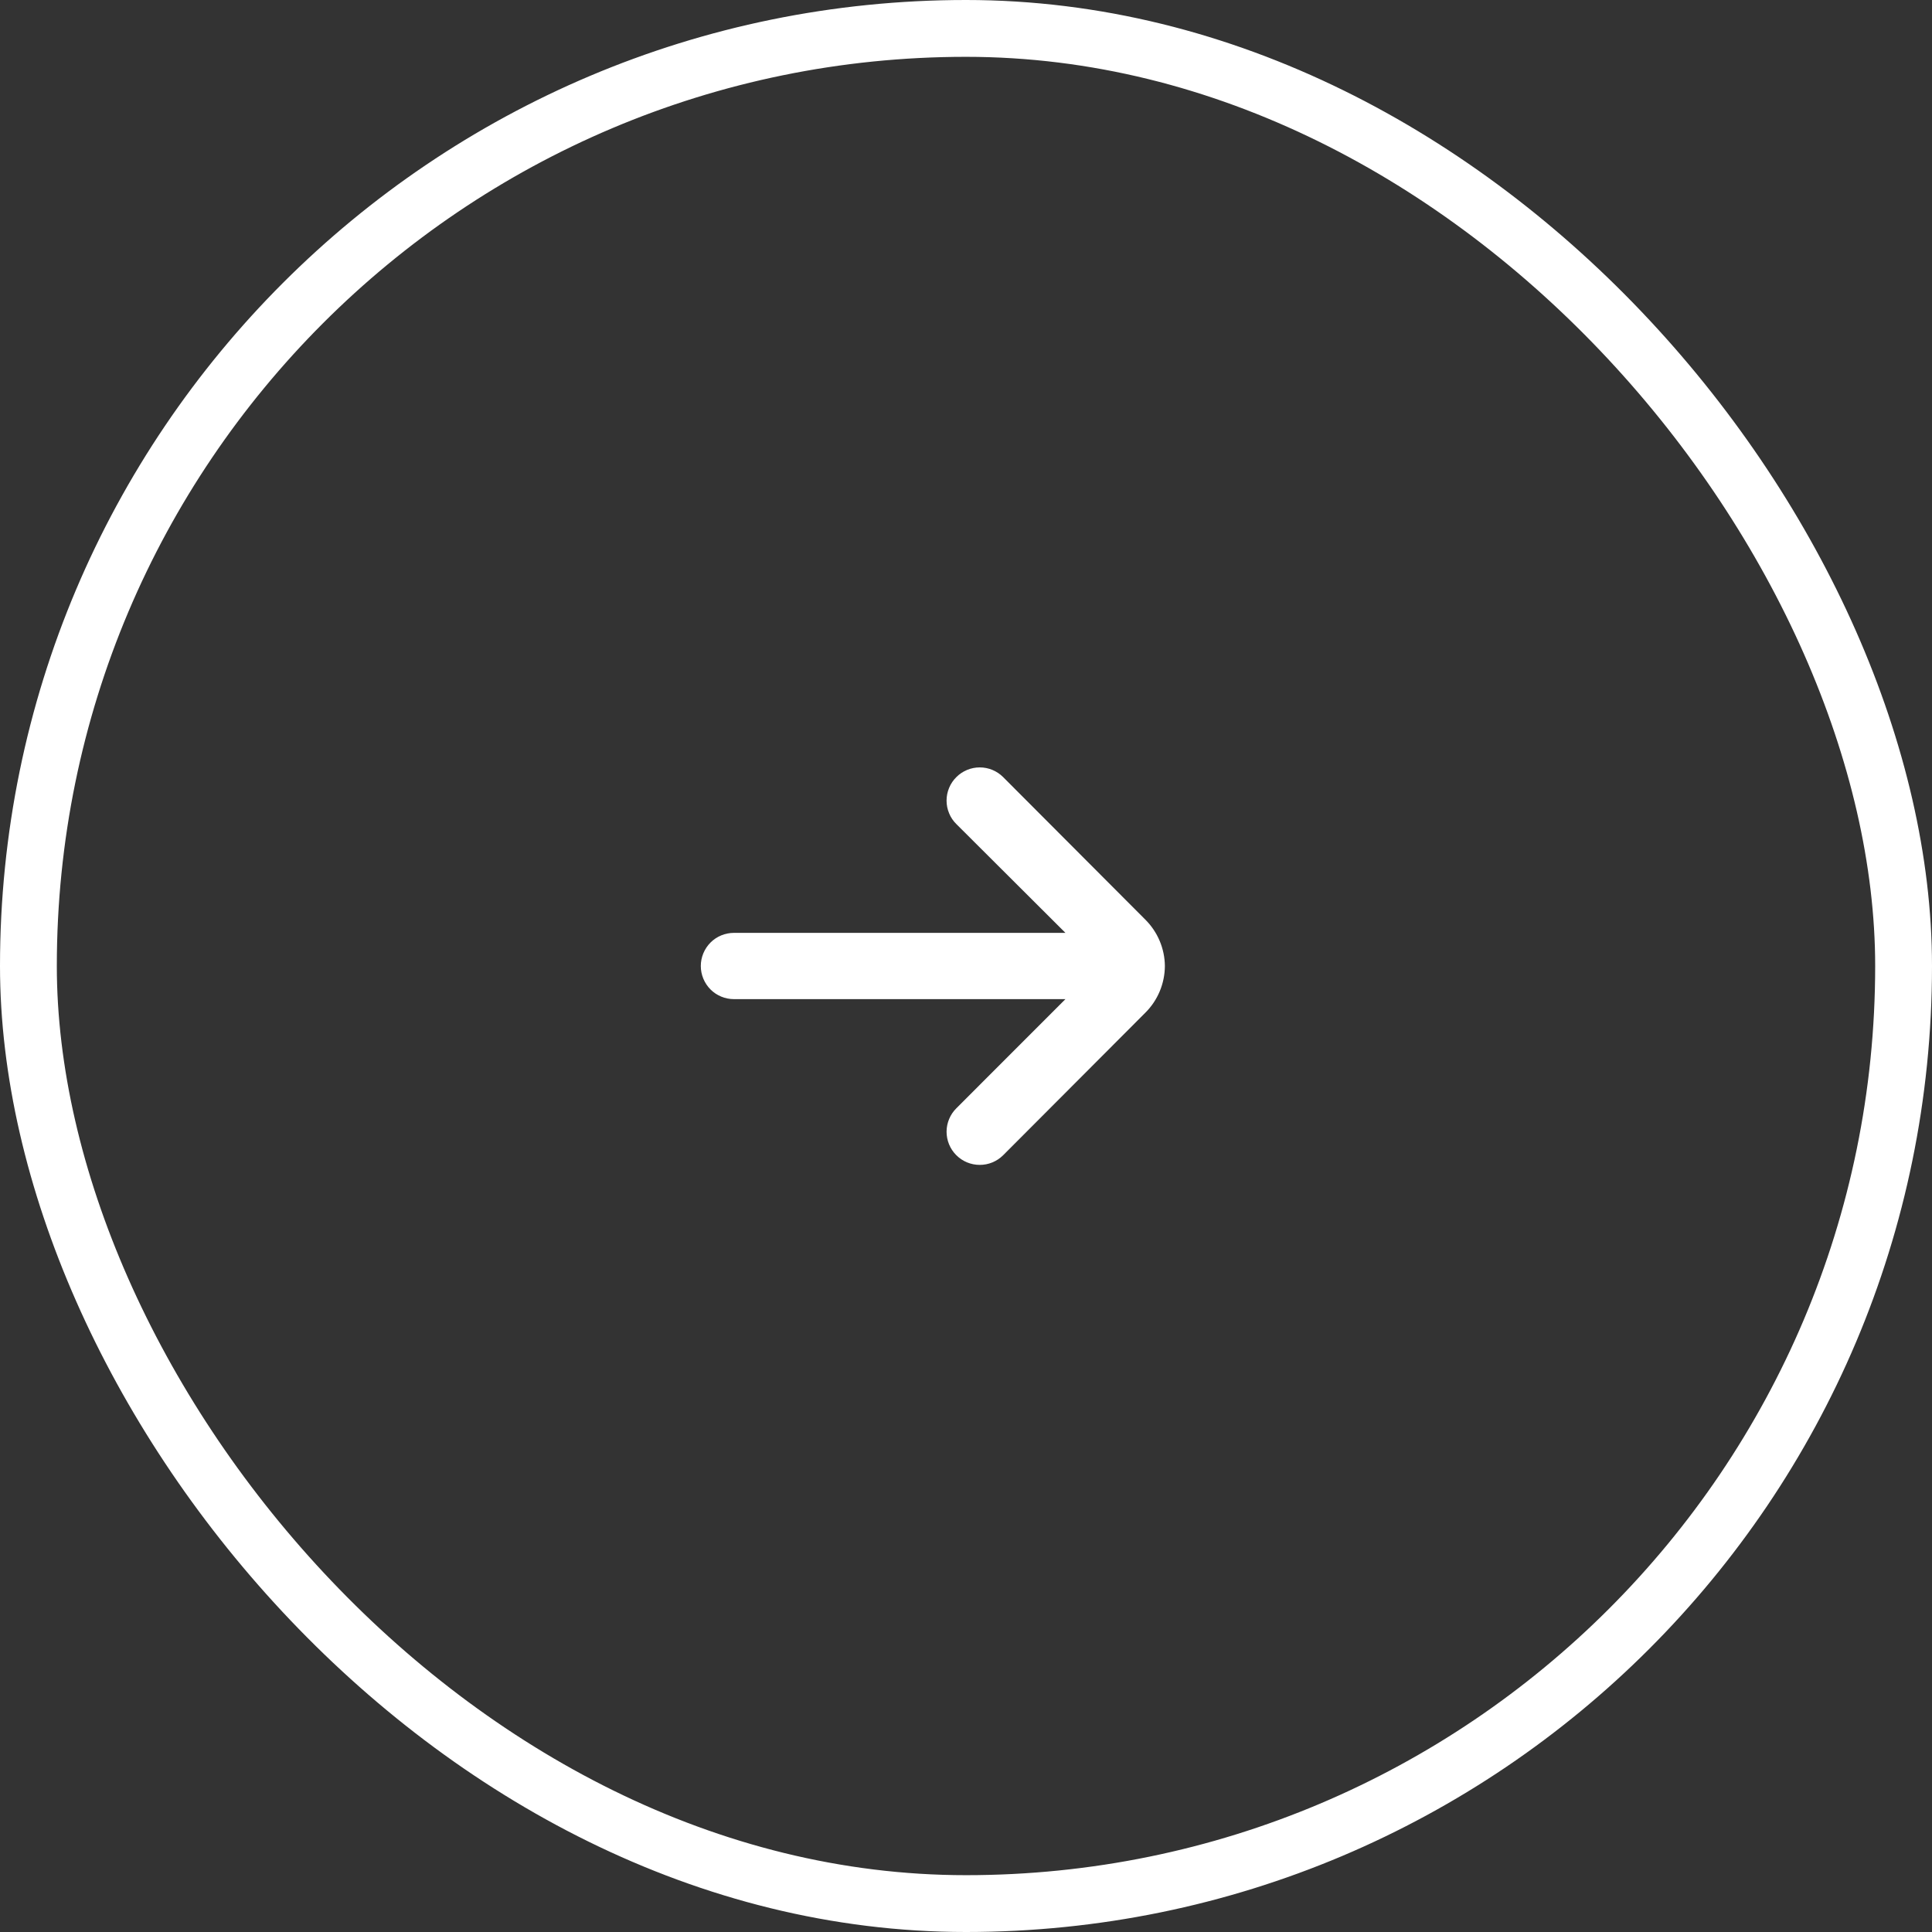 <svg width="34" height="34" viewBox="0 0 34 34" fill="none" xmlns="http://www.w3.org/2000/svg">
<rect x="0" y="0" width="34" height="34" fill="#333333" stroke="none"/>
<rect x="0.5" y="0.5" width="33" height="33" rx="16.5" stroke="white"/>
<path d="M20.5 17C20.497 16.693 20.373 16.4 20.155 16.183L17.653 13.675C17.544 13.566 17.396 13.505 17.242 13.505C17.088 13.505 16.94 13.566 16.831 13.675C16.776 13.729 16.732 13.794 16.703 13.865C16.673 13.936 16.658 14.012 16.658 14.089C16.658 14.166 16.673 14.242 16.703 14.313C16.732 14.385 16.776 14.449 16.831 14.503L18.75 16.417H12.916C12.762 16.417 12.613 16.478 12.504 16.587C12.395 16.697 12.333 16.845 12.333 17C12.333 17.155 12.395 17.303 12.504 17.413C12.613 17.522 12.762 17.583 12.916 17.583H18.75L16.831 19.503C16.721 19.612 16.659 19.76 16.658 19.915C16.658 20.069 16.718 20.218 16.828 20.328C16.937 20.438 17.085 20.5 17.24 20.5C17.395 20.501 17.543 20.44 17.653 20.331L20.155 17.823C20.375 17.605 20.498 17.309 20.5 17Z" fill="white"/>
</svg>
